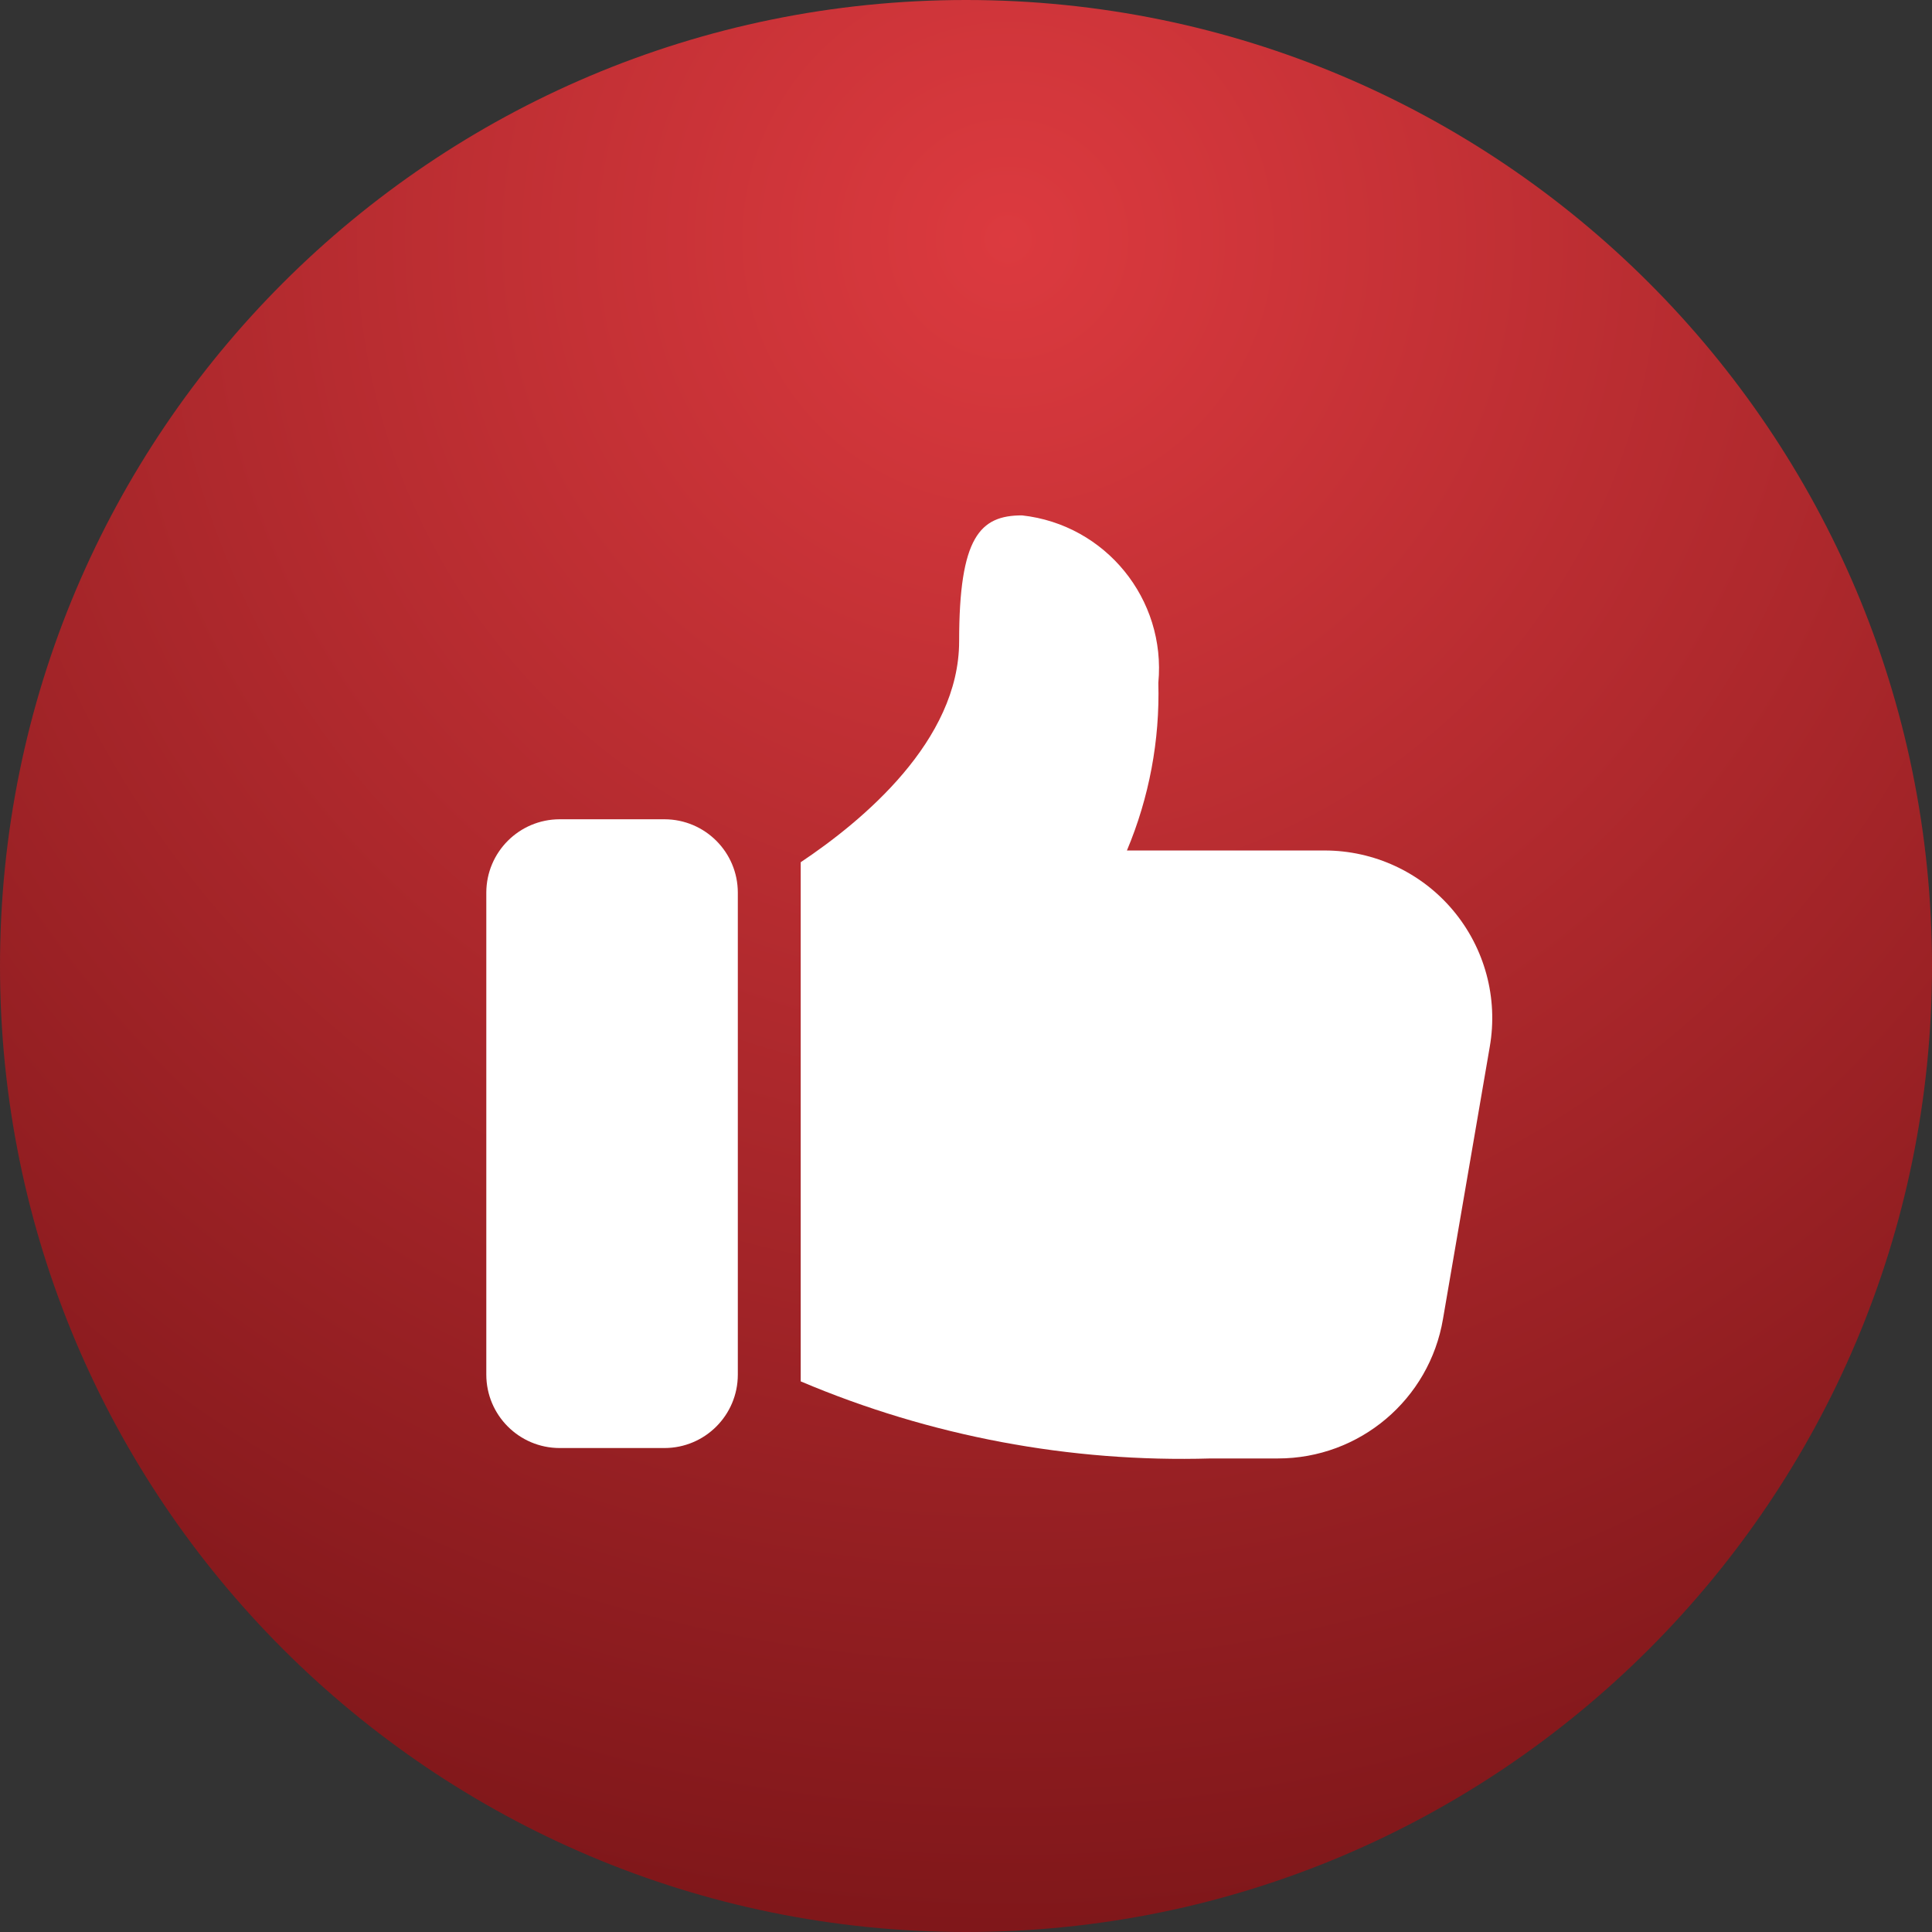 <svg width="38" height="38" viewBox="0 0 38 38" fill="none" xmlns="http://www.w3.org/2000/svg">
<rect x="0" y="0" width="38" height="38" fill="#333333" stroke="none"/>
<path d="M19 38C29.493 38 38 29.493 38 19C38 8.507 29.493 0 19 0C8.507 0 0 8.507 0 19C0 29.493 8.507 38 19 38Z" fill="url(#paint0_radial)"/>
<path d="M11.007 28.481H13.07C13.866 28.48 14.511 27.835 14.512 27.039V17.556C14.511 16.76 13.866 16.116 13.07 16.114H11.007C10.211 16.116 9.567 16.76 9.565 17.556V27.037C9.565 27.834 10.211 28.48 11.007 28.481Z" fill="white"/>
<path d="M20.102 10.137C19.277 10.137 18.865 10.56 18.865 12.612C18.865 14.571 16.965 16.146 15.749 16.959V27.17C18.297 28.25 21.047 28.767 23.813 28.686H25.133C26.741 28.687 28.115 27.527 28.382 25.941L29.302 20.587C29.469 19.629 29.203 18.646 28.576 17.901C27.95 17.157 27.026 16.728 26.053 16.728H22.165C22.603 15.686 22.814 14.561 22.783 13.431C22.938 11.785 21.745 10.319 20.102 10.137Z" fill="white"/>
<defs>
<radialGradient id="paint0_radial" cx="0" cy="0" r="1" gradientUnits="userSpaceOnUse" gradientTransform="translate(19.834 4.598) scale(33.45)">
<stop stop-color="#DC3A3F"/>
<stop offset="1" stop-color="#80171A"/>
</radialGradient>
</defs>
</svg>

